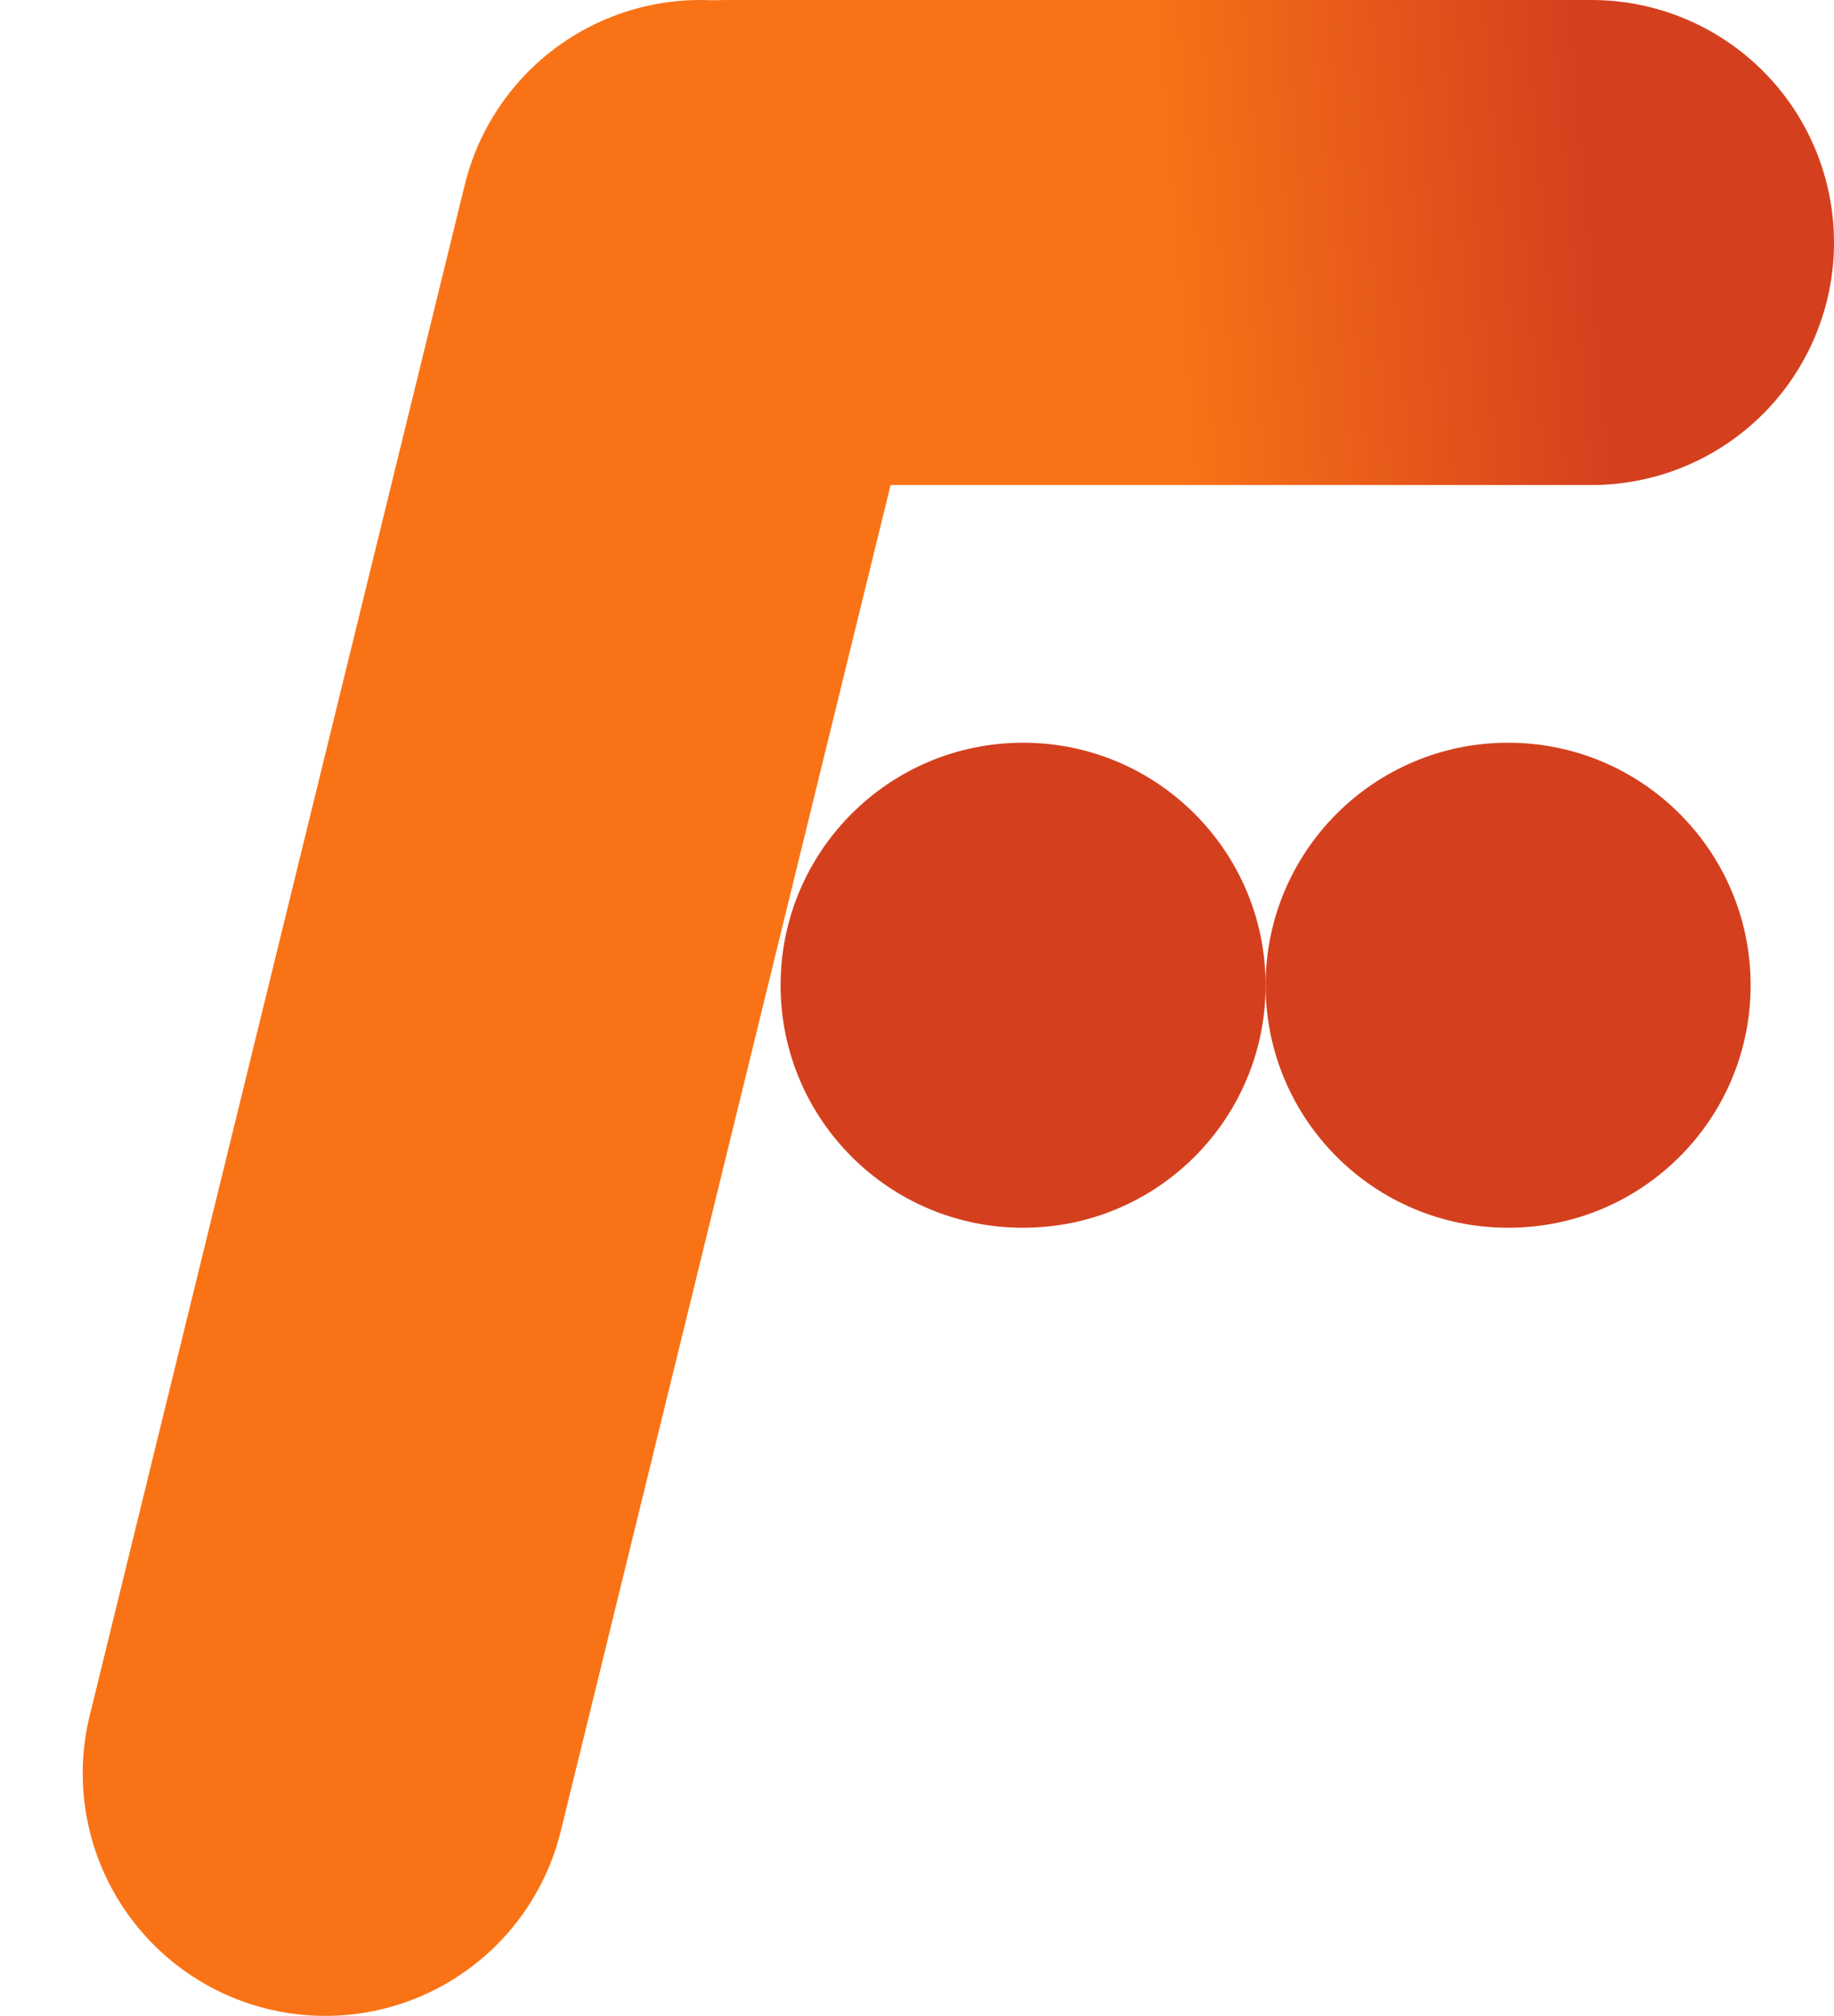 <svg width="242" height="266" viewBox="0 0 242 266" fill="none" xmlns="http://www.w3.org/2000/svg">
<path d="M92.408 32L42.916 233.991" stroke="#F97316" stroke-width="64" stroke-linecap="round"/>
<path d="M96 32H210" stroke="url(#paint0_linear_8_4)" stroke-width="64" stroke-linecap="round"/>
<circle cx="135" cy="130" r="32" fill="#D4401E"/>
<circle cx="199" cy="130" r="32" fill="#D4401E"/>
<defs>
<linearGradient id="paint0_linear_8_4" x1="153" y1="32" x2="210.35" y2="27.101" gradientUnits="userSpaceOnUse">
<stop stop-color="#F97316"/>
<stop offset="1" stop-color="#D4401E"/>
</linearGradient>
</defs>
</svg>
